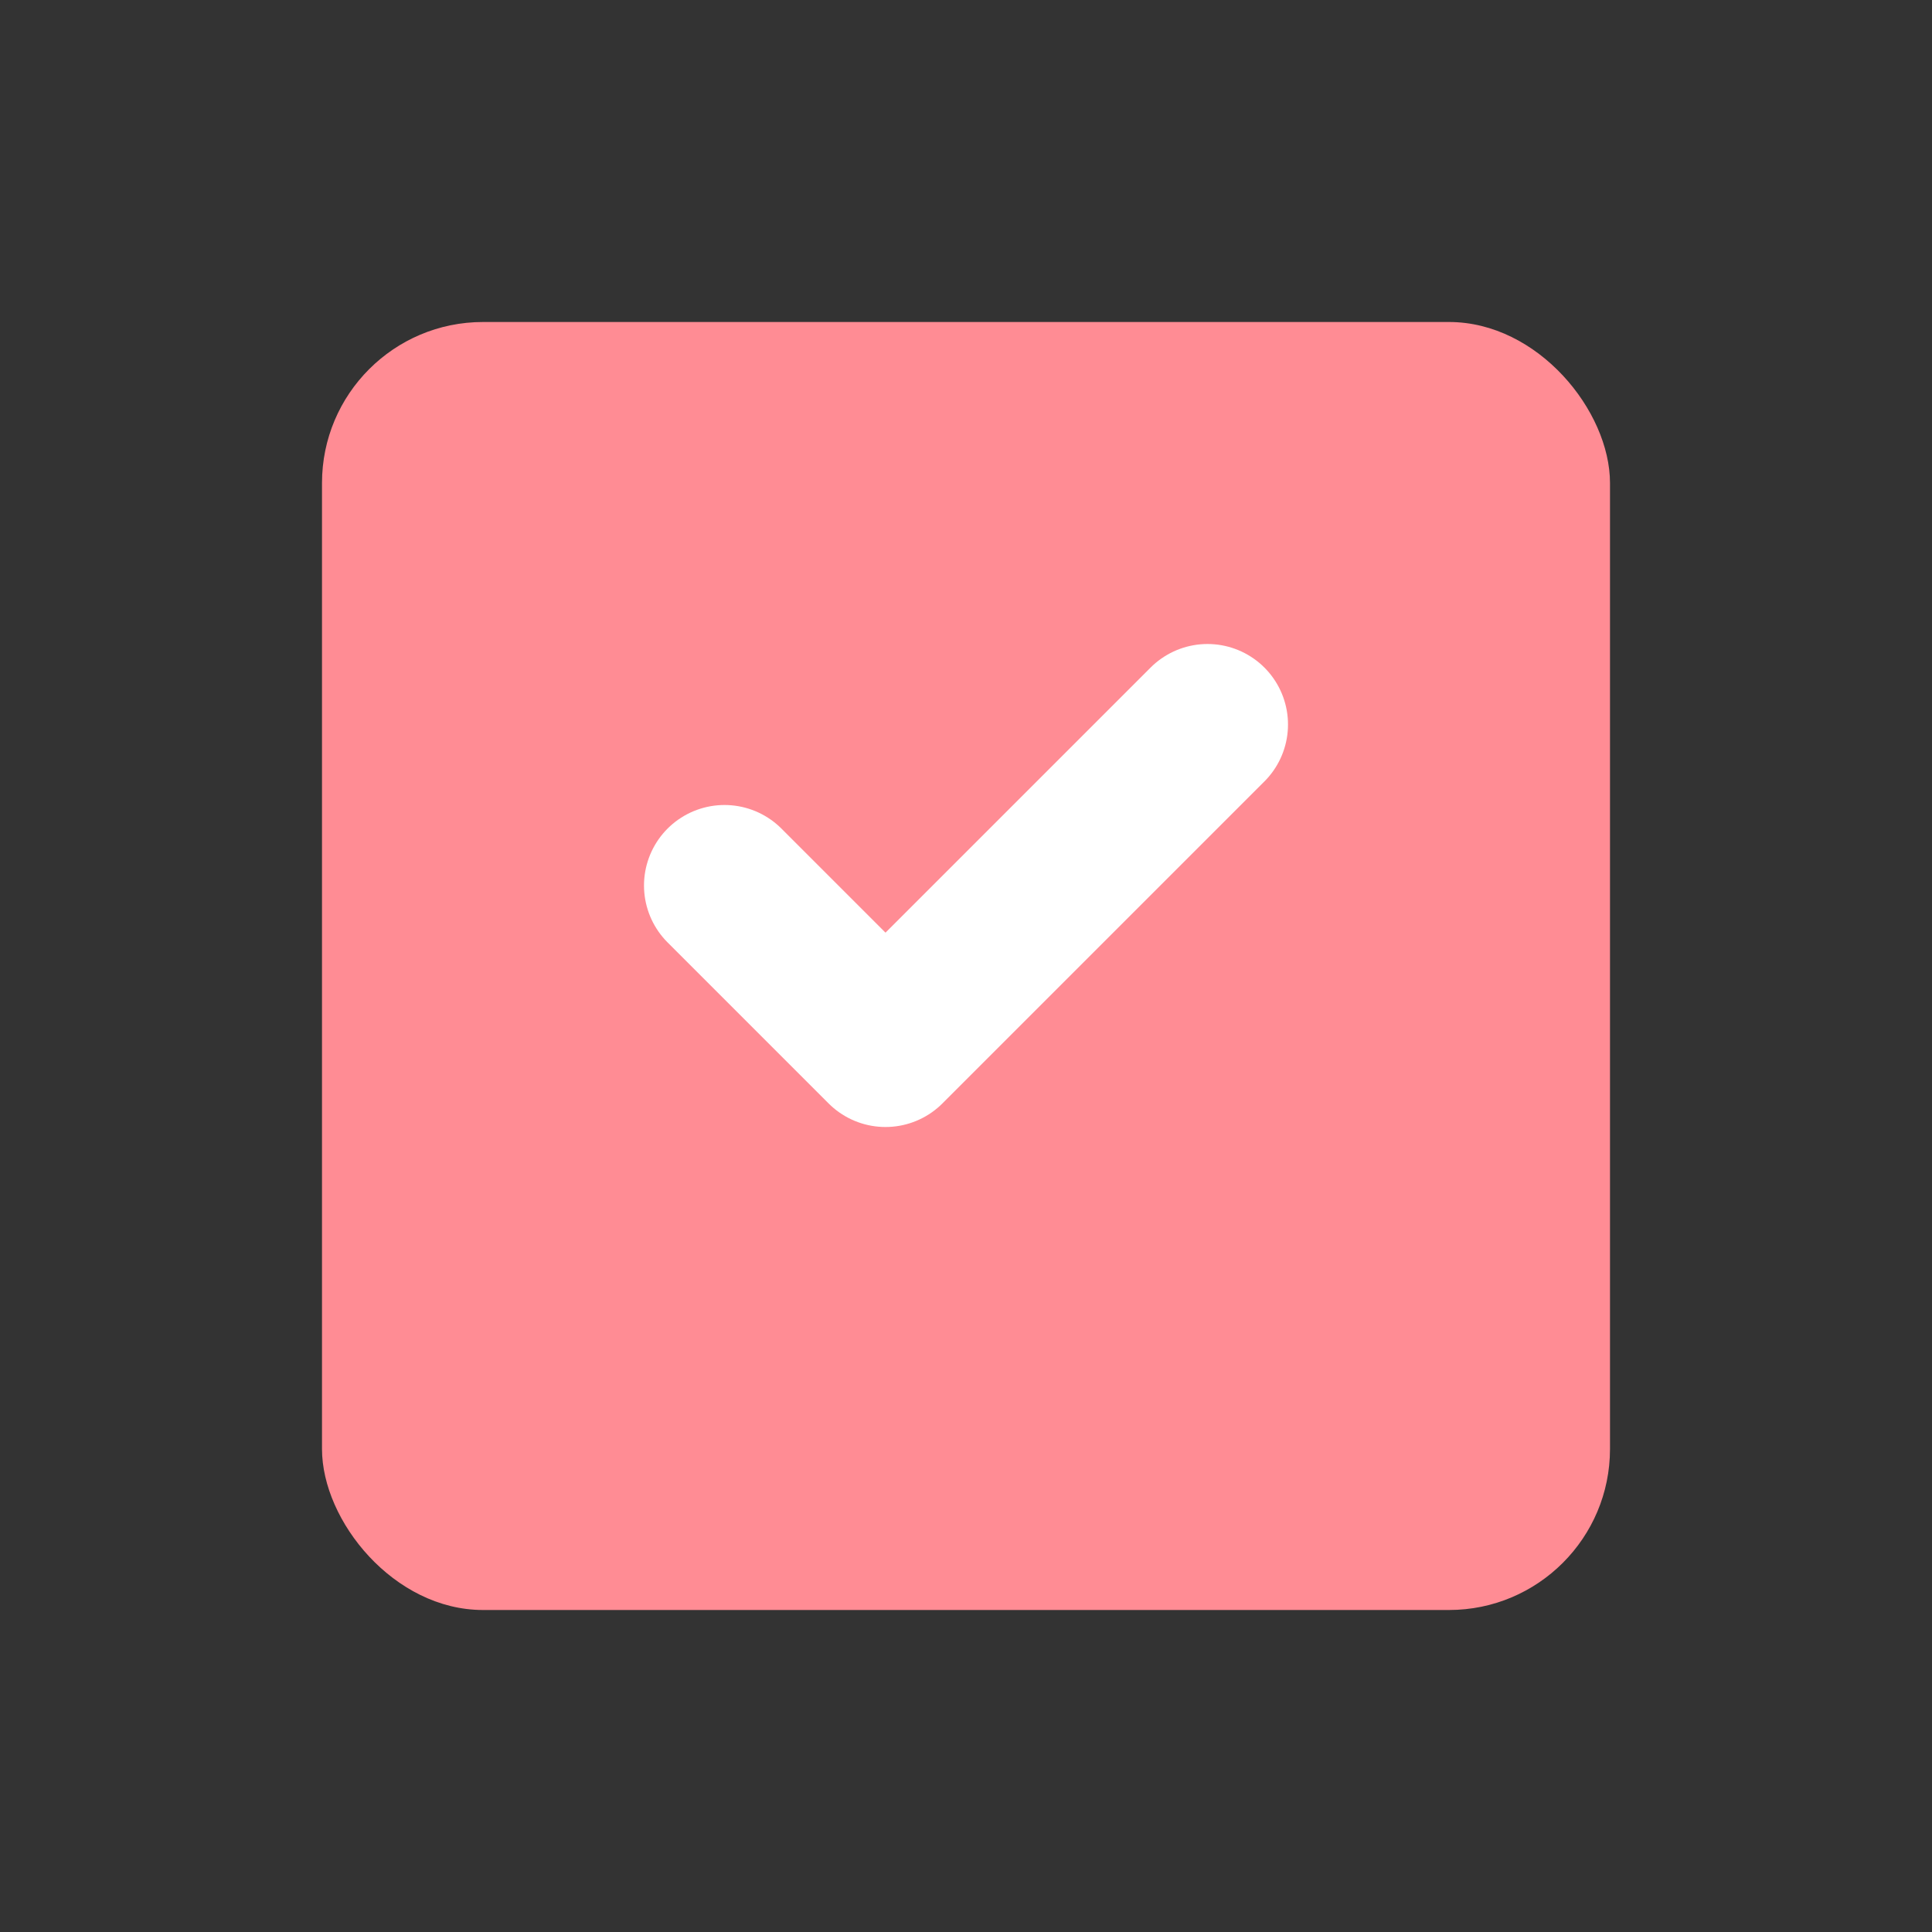 <?xml version="1.0" encoding="UTF-8"?>
<svg width="24px" height="24px" viewBox="0 0 24 24" version="1.1" xmlns="http://www.w3.org/2000/svg">
    <rect x="0" y="0" width="24" height="24" fill="#333333" stroke="none"/>
    <g stroke="none" stroke-width="1" fill="none" fill-rule="evenodd">
        <rect fill="#FF8C94" x="4" y="4" width="16" height="16" rx="2"/>
        <path d="M9,11 L11,13 L15,9" stroke="#FFFFFF" stroke-width="2" stroke-linecap="round" stroke-linejoin="round"/>
    </g>
</svg>
